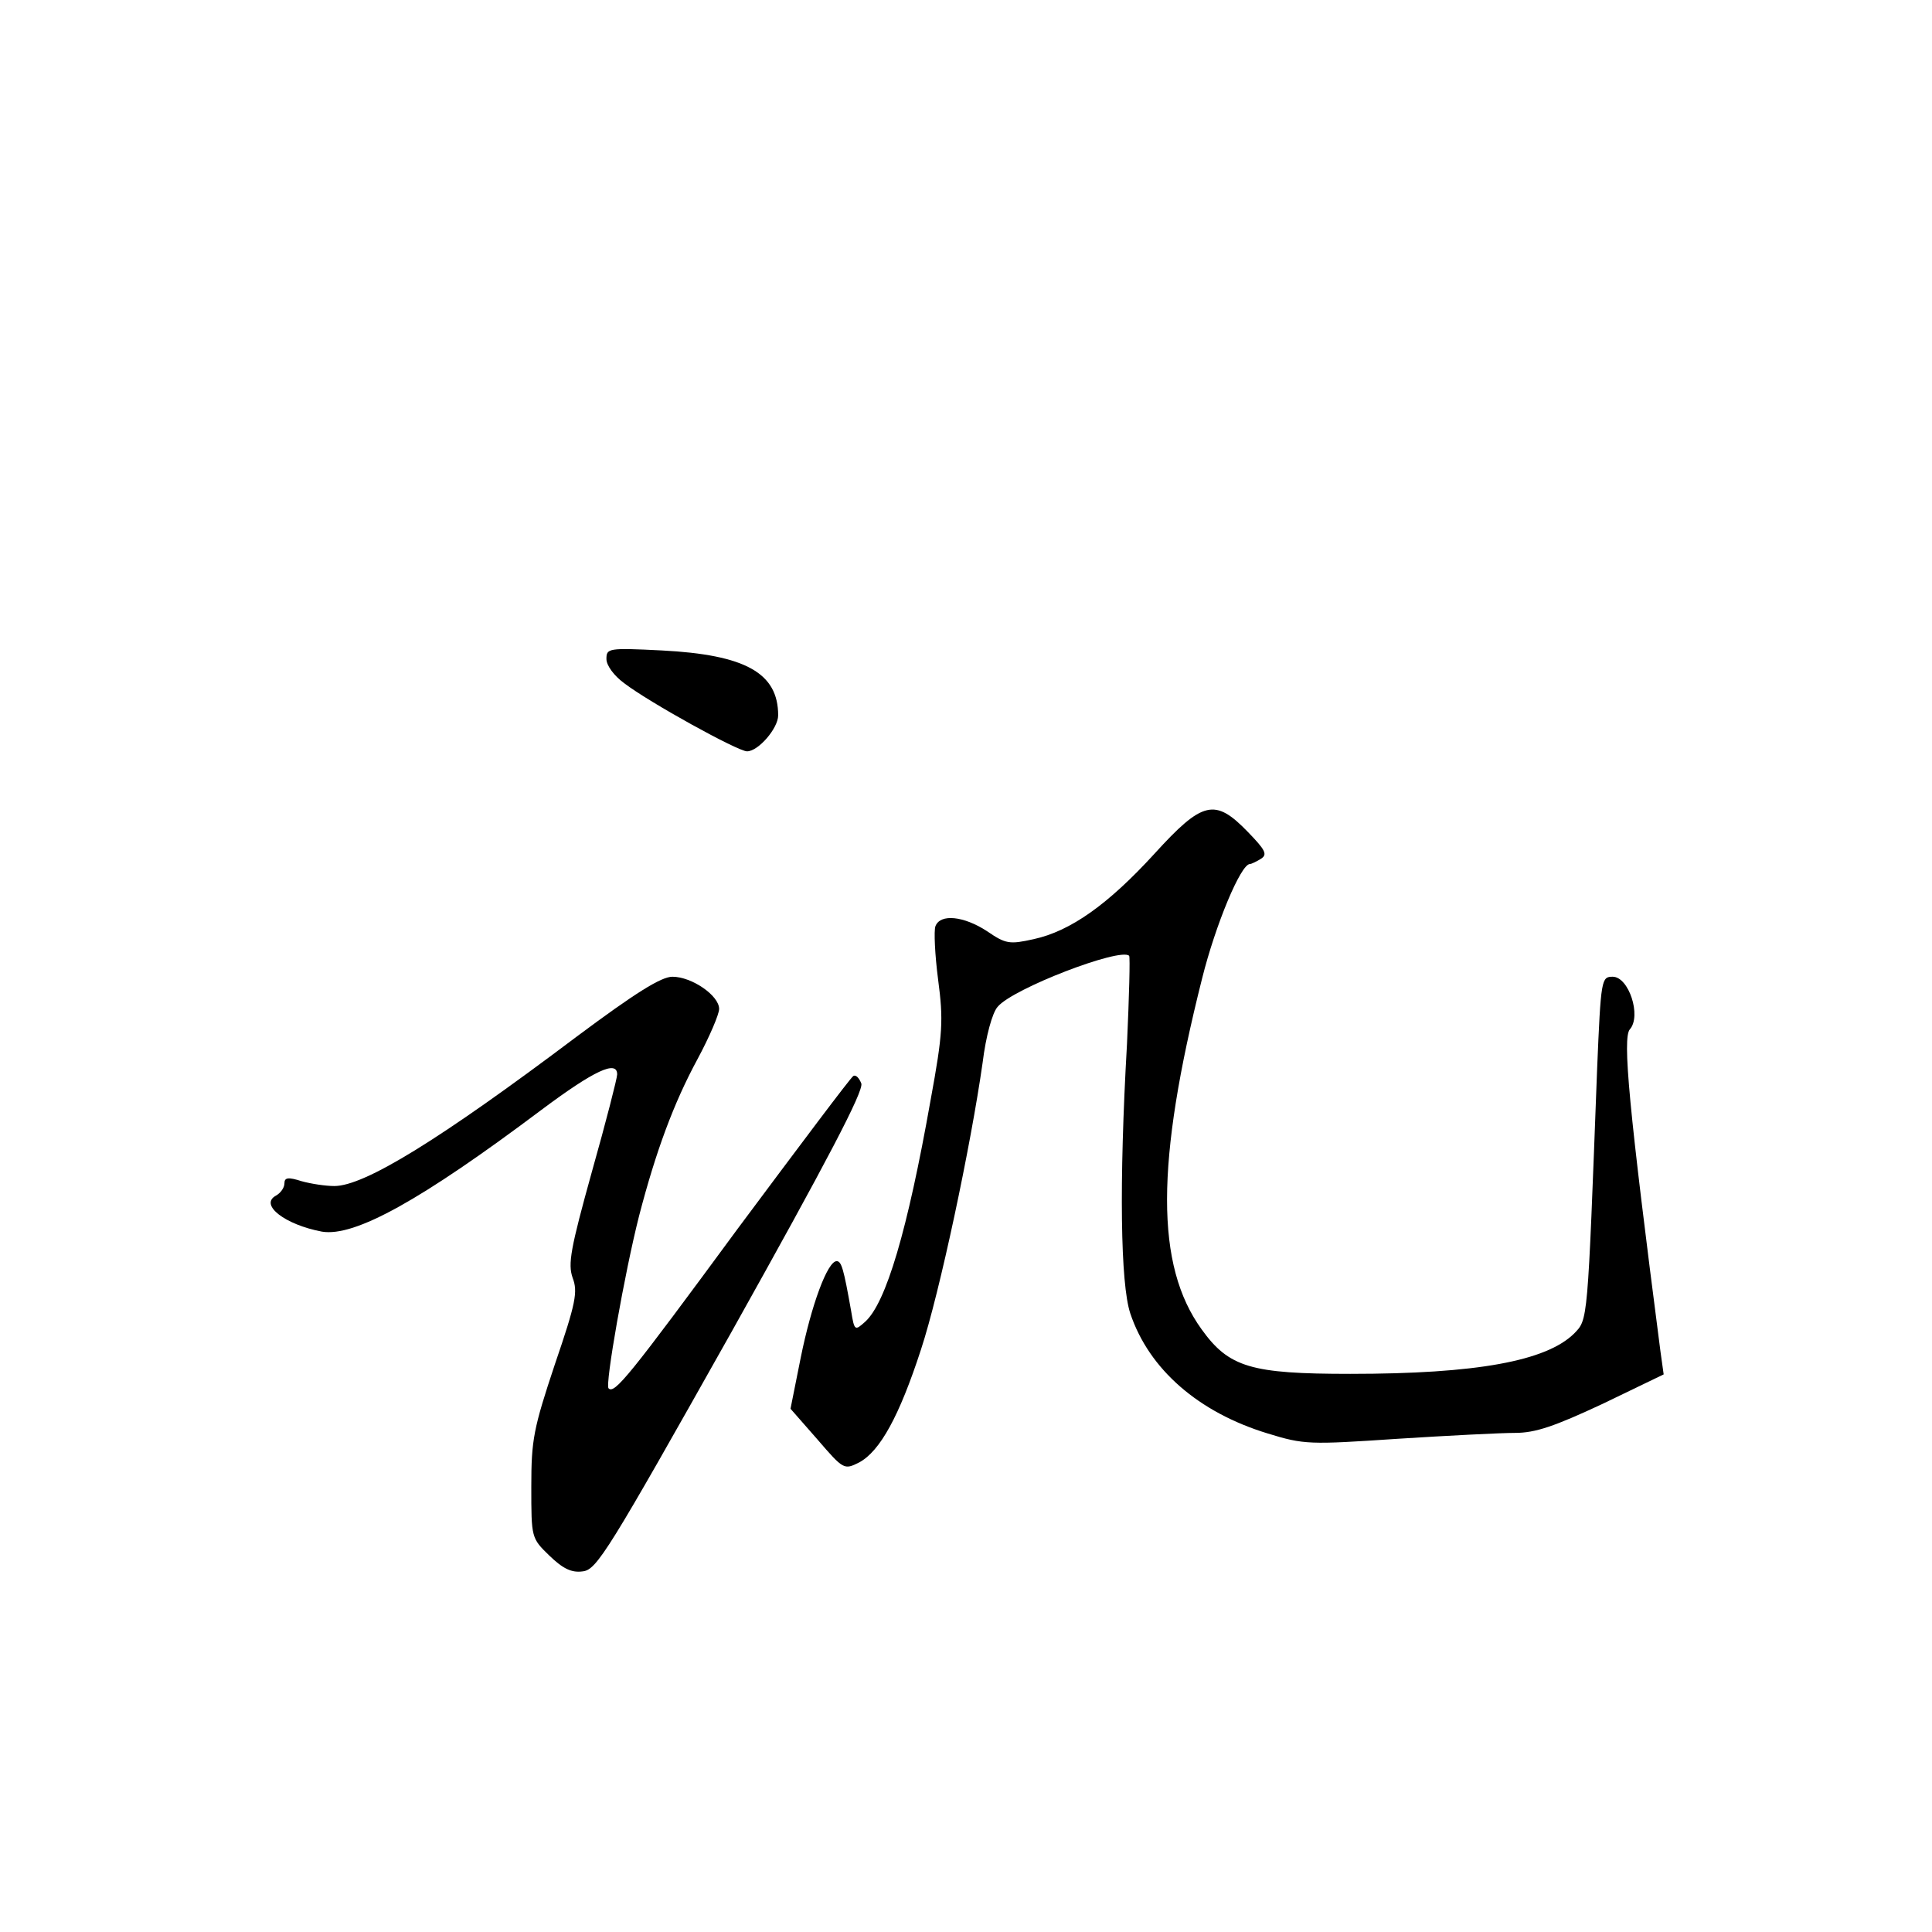 <?xml version="1.0" standalone="no"?>
<!DOCTYPE svg PUBLIC "-//W3C//DTD SVG 20010904//EN"
 "http://www.w3.org/TR/2001/REC-SVG-20010904/DTD/svg10.dtd">
<svg version="1.0" xmlns="http://www.w3.org/2000/svg"
 width="360pt" height="360pt" viewBox="0 0 360 360"
 preserveAspectRatio="xMidYMid meet">
<g transform="translate(0,360) scale(0.1,-0.1)"
fill="#000000" stroke="none">
<path d="M1130 2372 c0 -12 14 -31 33 -45 47 -36 212 -127 229 -127 21 0 58
43 58 67 0 79 -61 113 -217 121 -100 5 -103 4 -103 -16z"/>
<path d="M2151 2009 c-86 -94 -156 -144 -225 -159 -45 -10 -52 -9 -87 15 -43
28 -87 33 -96 9 -3 -8 -1 -53 5 -99 10 -76 9 -100 -14 -225 -43 -243 -83 -378
-122 -413 -19 -17 -20 -17 -26 20 -14 79 -18 93 -27 93 -17 0 -47 -81 -67
-180 l-19 -95 50 -57 c49 -57 50 -57 78 -43 39 21 75 87 115 210 35 106 93
380 115 535 6 49 18 93 28 104 28 34 229 111 245 95 2 -2 0 -76 -4 -164 -15
-262 -12 -447 6 -502 35 -105 128 -185 256 -224 68 -21 78 -21 242 -10 94 6
193 11 219 11 38 0 73 12 163 54 l114 55 -6 43 c-59 455 -71 584 -57 600 22
25 -2 98 -32 98 -21 0 -22 -4 -29 -172 -18 -477 -17 -466 -43 -493 -52 -51
-181 -75 -417 -75 -185 0 -226 12 -277 83 -86 119 -86 309 1 654 25 100 72
213 89 213 3 0 13 5 21 10 12 8 8 16 -25 50 -61 63 -84 58 -174 -41z"/>
<path d="M1074 1668 c-255 -192 -395 -278 -451 -278 -16 0 -43 4 -61 9 -25 8
-32 7 -32 -4 0 -8 -7 -18 -16 -23 -31 -17 17 -54 86 -67 61 -10 184 58 409
227 99 74 141 93 141 66 0 -7 -21 -89 -47 -181 -40 -144 -45 -172 -36 -198 10
-26 6 -47 -33 -161 -40 -120 -44 -141 -44 -228 0 -96 0 -96 34 -129 25 -24 41
-32 62 -29 26 3 47 37 277 446 179 320 246 448 242 463 -4 10 -10 17 -15 14
-5 -3 -101 -131 -215 -284 -203 -276 -230 -309 -241 -298 -7 6 30 216 57 322
31 119 64 209 109 292 22 41 40 83 40 93 0 25 -51 60 -87 60 -21 0 -69 -30
-179 -112z"/>
</g>
</svg>
